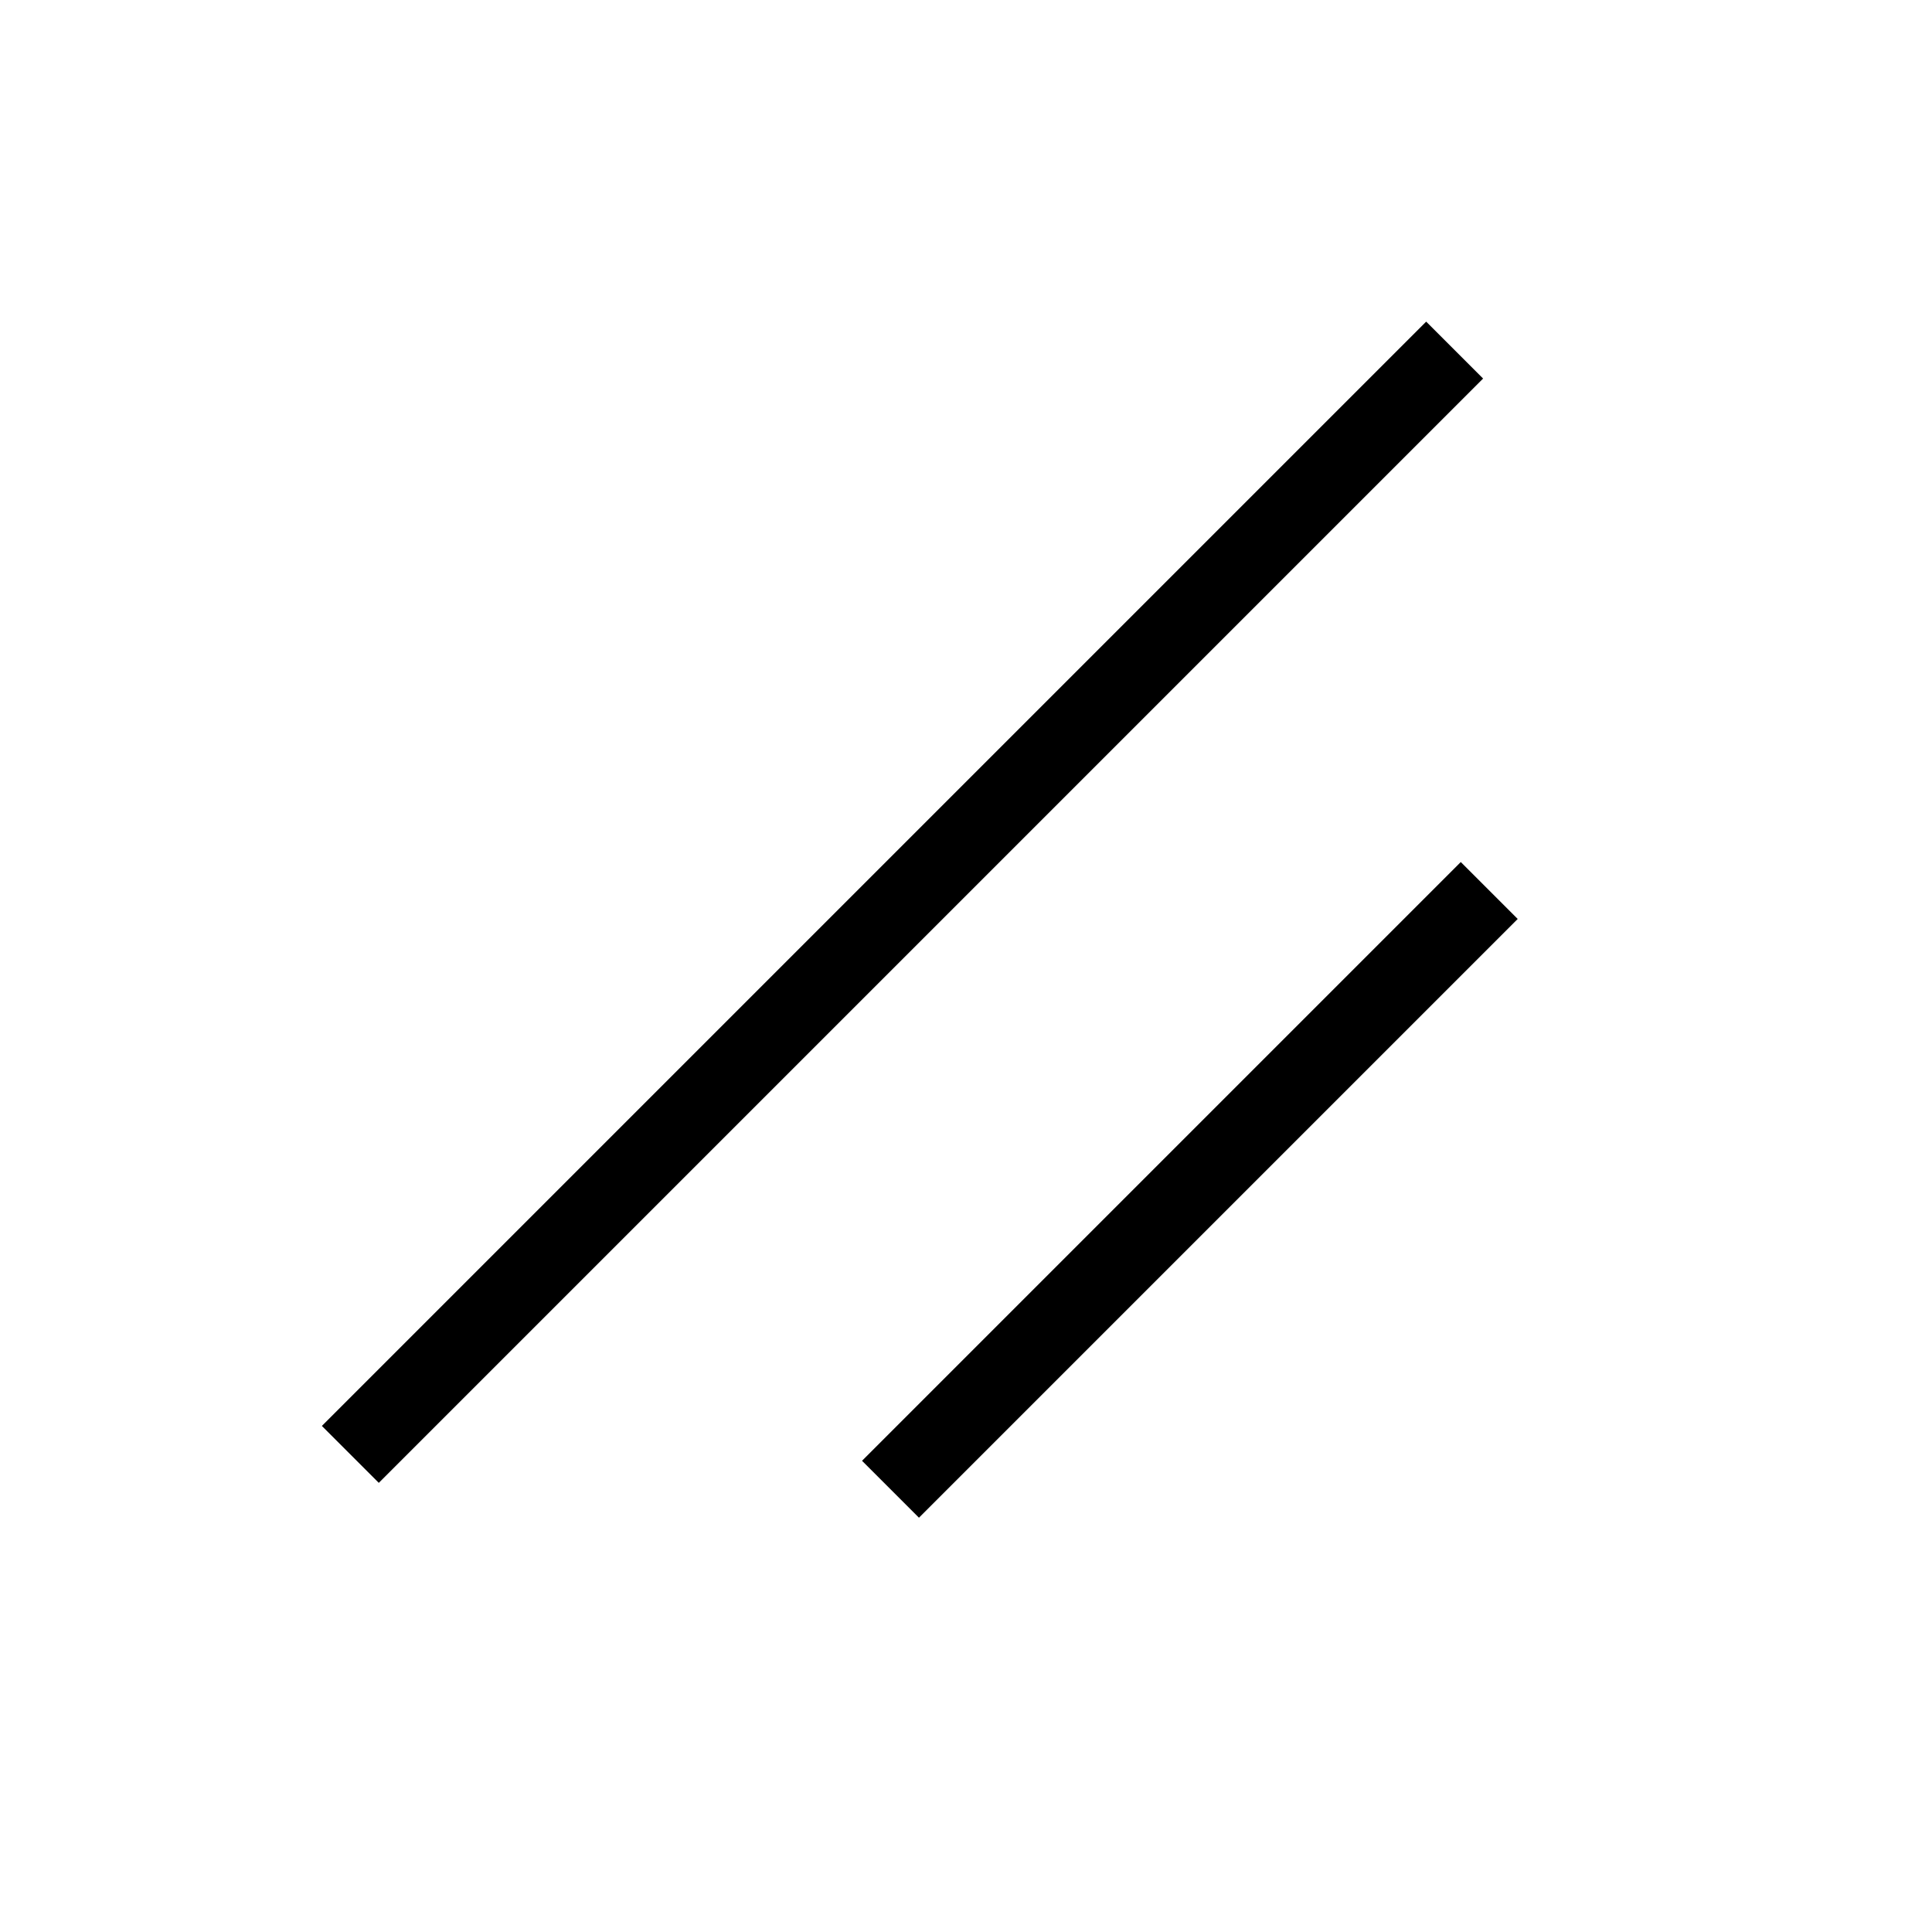 <svg width="24" height="24" viewBox="0 0 24 24" fill="none" xmlns="http://www.w3.org/2000/svg">
    <line x1="18.07" y1="4.349" x2="4.352" y2="18.067" stroke="currentColor" />
    <path d="M18.5 11.062L11.062 18.5" stroke="currentColor" />
</svg>
